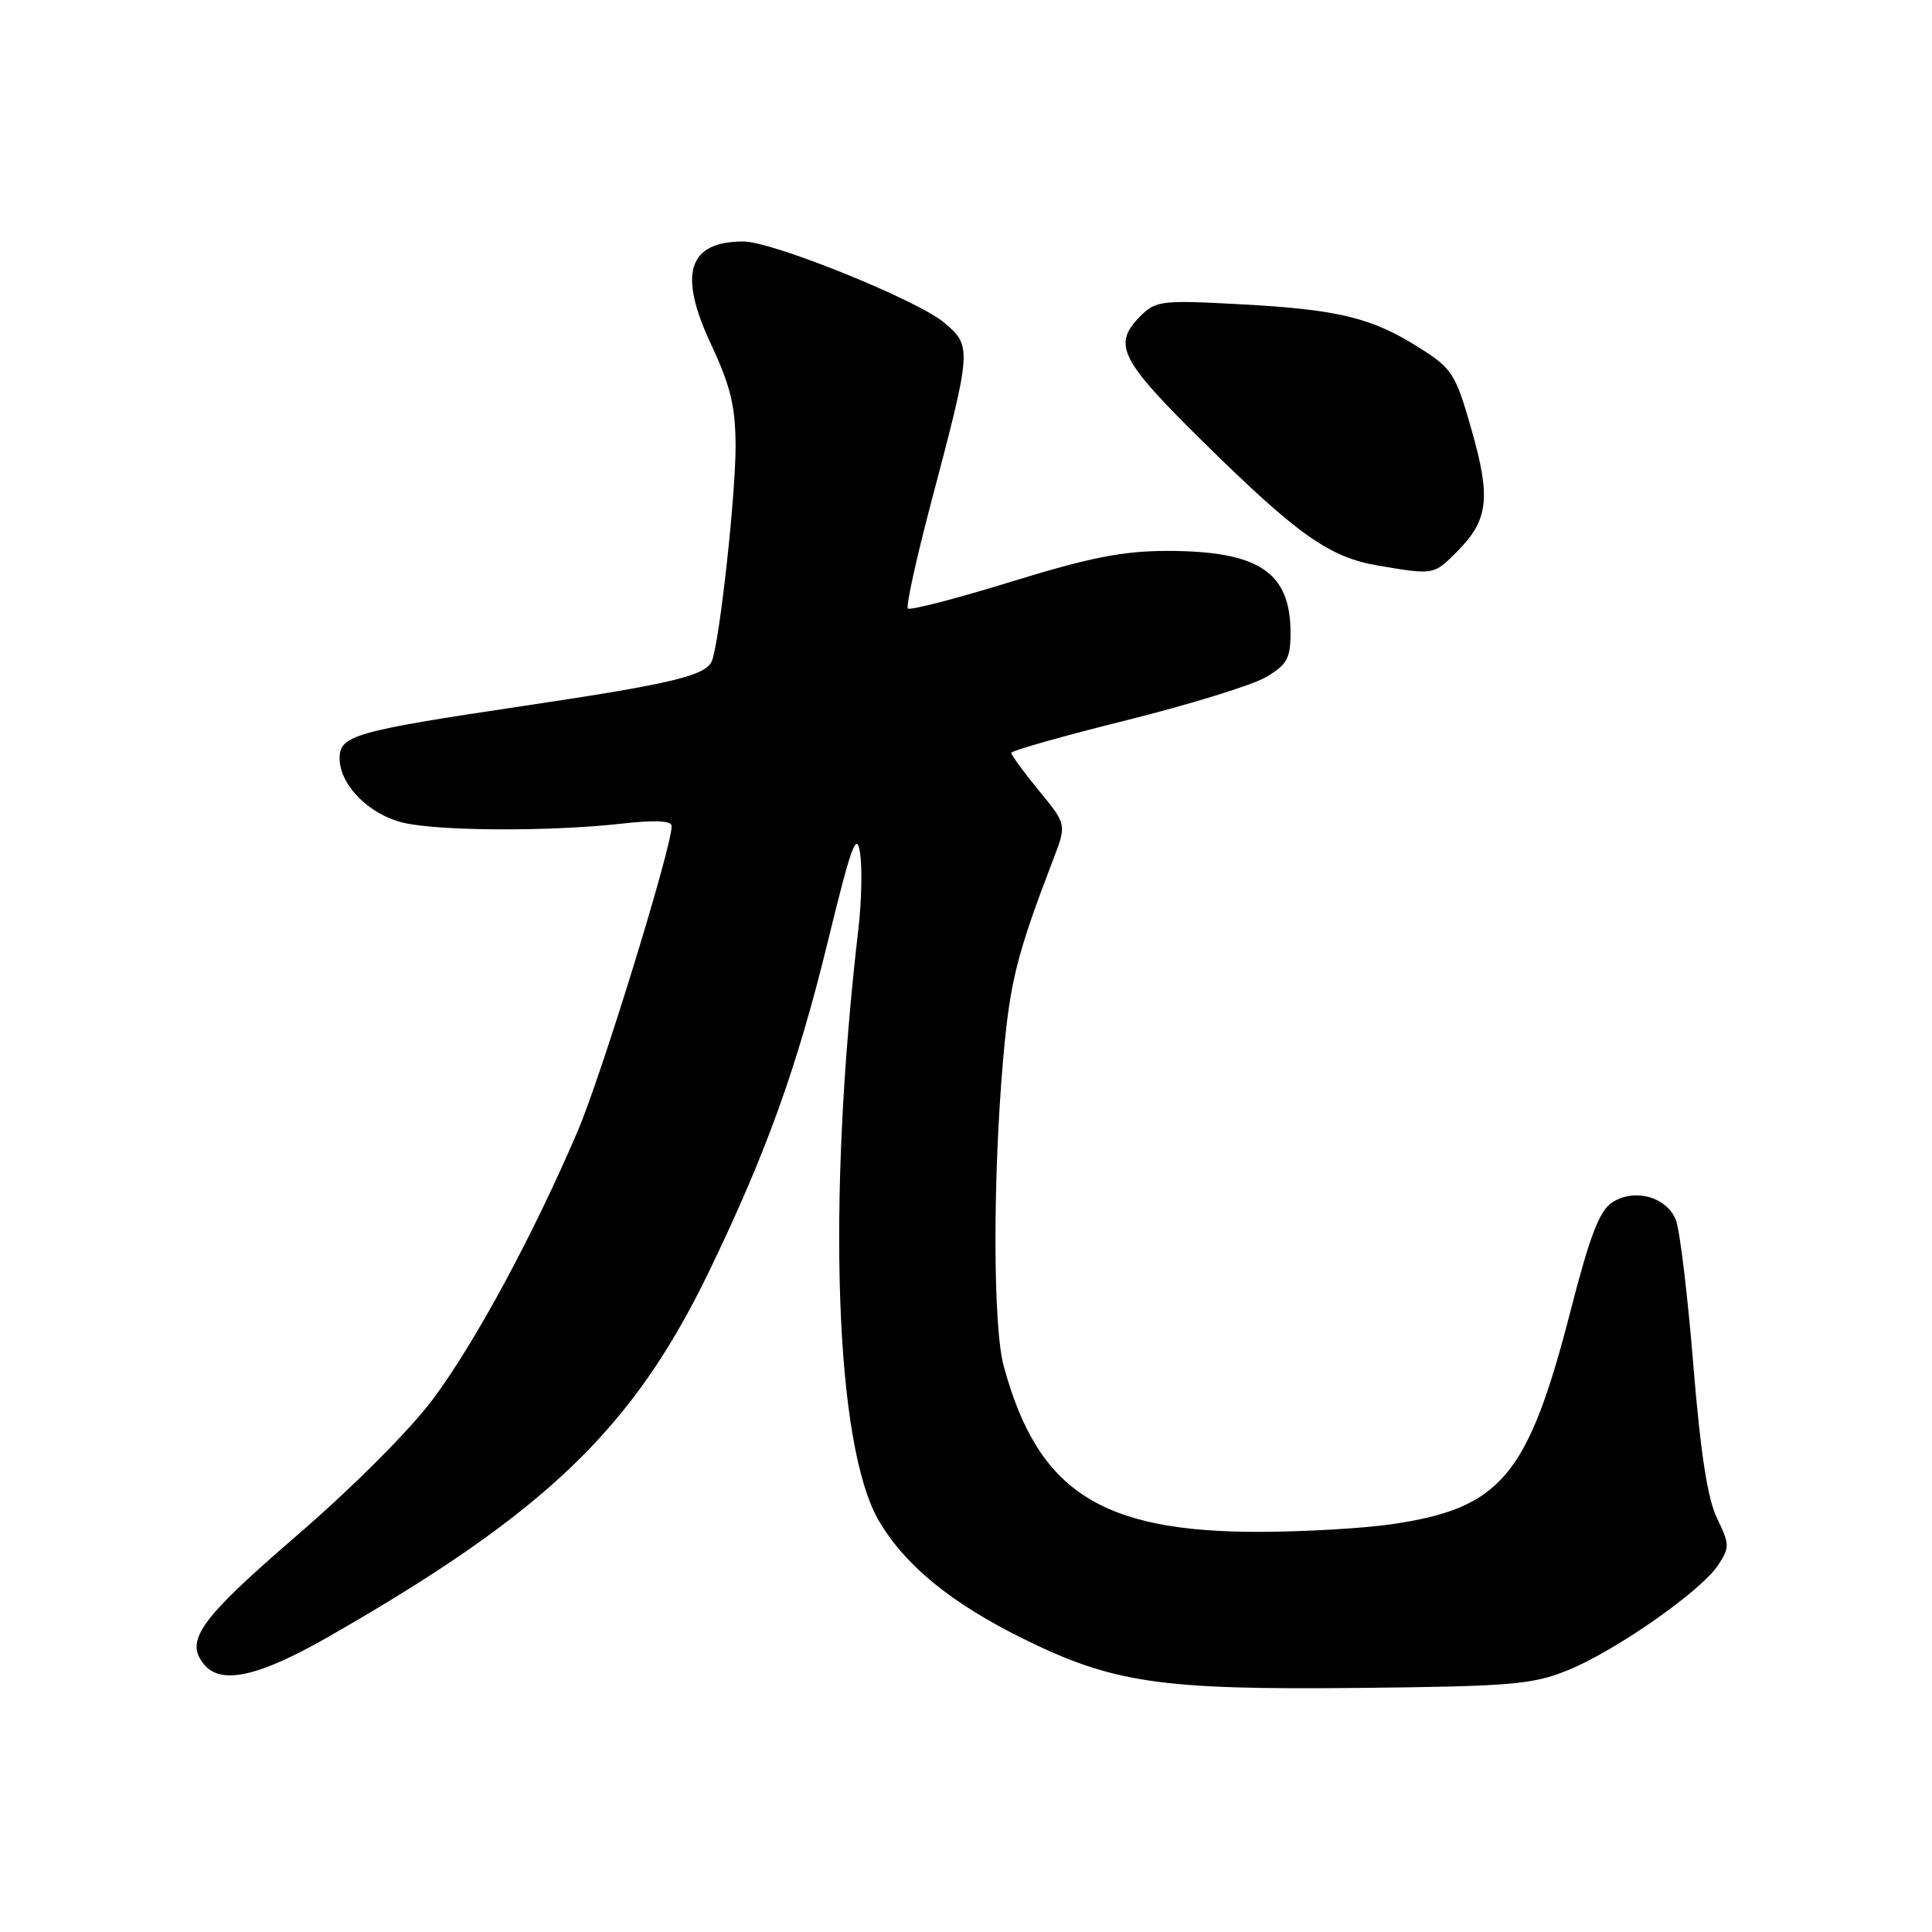 <?xml version="1.0" encoding="UTF-8" standalone="no"?>
<!DOCTYPE svg PUBLIC "-//W3C//DTD SVG 1.1//EN" "http://www.w3.org/Graphics/SVG/1.1/DTD/svg11.dtd" >
<svg xmlns="http://www.w3.org/2000/svg" xmlns:xlink="http://www.w3.org/1999/xlink" version="1.1" viewBox="0 0 256 256">
 <g >
 <path fill="currentColor"
d=" M 207.73 221.32 C 214.04 218.77 225.42 210.82 227.67 207.37 C 229.20 205.05 229.19 204.62 227.52 201.19 C 226.26 198.60 225.33 192.55 224.37 180.83 C 223.63 171.67 222.59 163.06 222.08 161.71 C 220.90 158.60 216.58 157.39 213.61 159.34 C 211.94 160.43 210.66 163.75 208.14 173.57 C 202.46 195.65 198.93 199.86 184.31 201.98 C 180.56 202.52 172.74 202.97 166.93 202.98 C 145.84 203.02 137.49 197.61 132.99 180.98 C 131.57 175.74 131.54 156.11 132.93 140.27 C 133.83 130.06 134.72 126.50 139.56 113.87 C 141.34 109.25 141.34 109.25 137.67 104.77 C 135.65 102.31 134.00 100.06 134.00 99.76 C 134.00 99.47 140.86 97.53 149.25 95.44 C 157.63 93.35 165.96 90.78 167.75 89.72 C 170.55 88.07 171.00 87.25 171.00 83.84 C 171.00 75.80 166.78 73.00 154.65 73.00 C 148.80 73.00 144.43 73.86 134.02 77.07 C 126.75 79.31 120.58 80.91 120.30 80.63 C 120.02 80.35 121.44 73.91 123.45 66.31 C 128.77 46.20 128.79 45.85 125.11 42.75 C 121.54 39.75 102.38 32.00 98.51 32.00 C 91.15 32.00 89.82 36.26 94.23 45.65 C 96.79 51.12 97.44 53.81 97.47 59.00 C 97.50 65.47 95.37 84.86 94.34 87.55 C 93.59 89.52 89.05 90.61 69.50 93.52 C 46.97 96.88 45.00 97.44 45.00 100.48 C 45.00 104.02 48.93 107.97 53.50 109.03 C 58.28 110.13 72.86 110.19 82.25 109.15 C 86.87 108.63 89.00 108.74 89.00 109.47 C 89.00 112.31 79.66 142.62 76.54 149.90 C 70.65 163.67 62.92 177.98 57.34 185.43 C 54.27 189.54 46.69 197.12 39.27 203.52 C 26.46 214.57 24.43 217.40 27.05 220.56 C 29.31 223.28 34.28 222.17 43.54 216.87 C 72.33 200.40 83.87 189.32 93.94 168.50 C 101.51 152.84 105.59 141.52 109.66 124.89 C 112.79 112.06 113.50 110.08 113.96 113.00 C 114.26 114.92 114.17 119.42 113.75 123.00 C 109.52 159.34 110.63 191.57 116.46 201.52 C 119.92 207.42 126.00 212.39 135.50 217.10 C 147.45 223.01 153.70 223.93 180.00 223.66 C 200.24 223.45 203.02 223.22 207.73 221.32 Z  M 193.03 73.13 C 197.22 68.93 197.58 66.04 194.99 56.96 C 192.87 49.52 192.45 48.86 188.12 46.11 C 181.80 42.10 177.35 41.01 164.39 40.32 C 153.95 39.75 153.15 39.85 151.14 41.86 C 147.35 45.65 148.35 47.64 159.53 58.65 C 172.01 70.93 176.17 73.86 182.65 74.95 C 190.01 76.19 189.96 76.20 193.03 73.13 Z "/>
</g>
</svg>